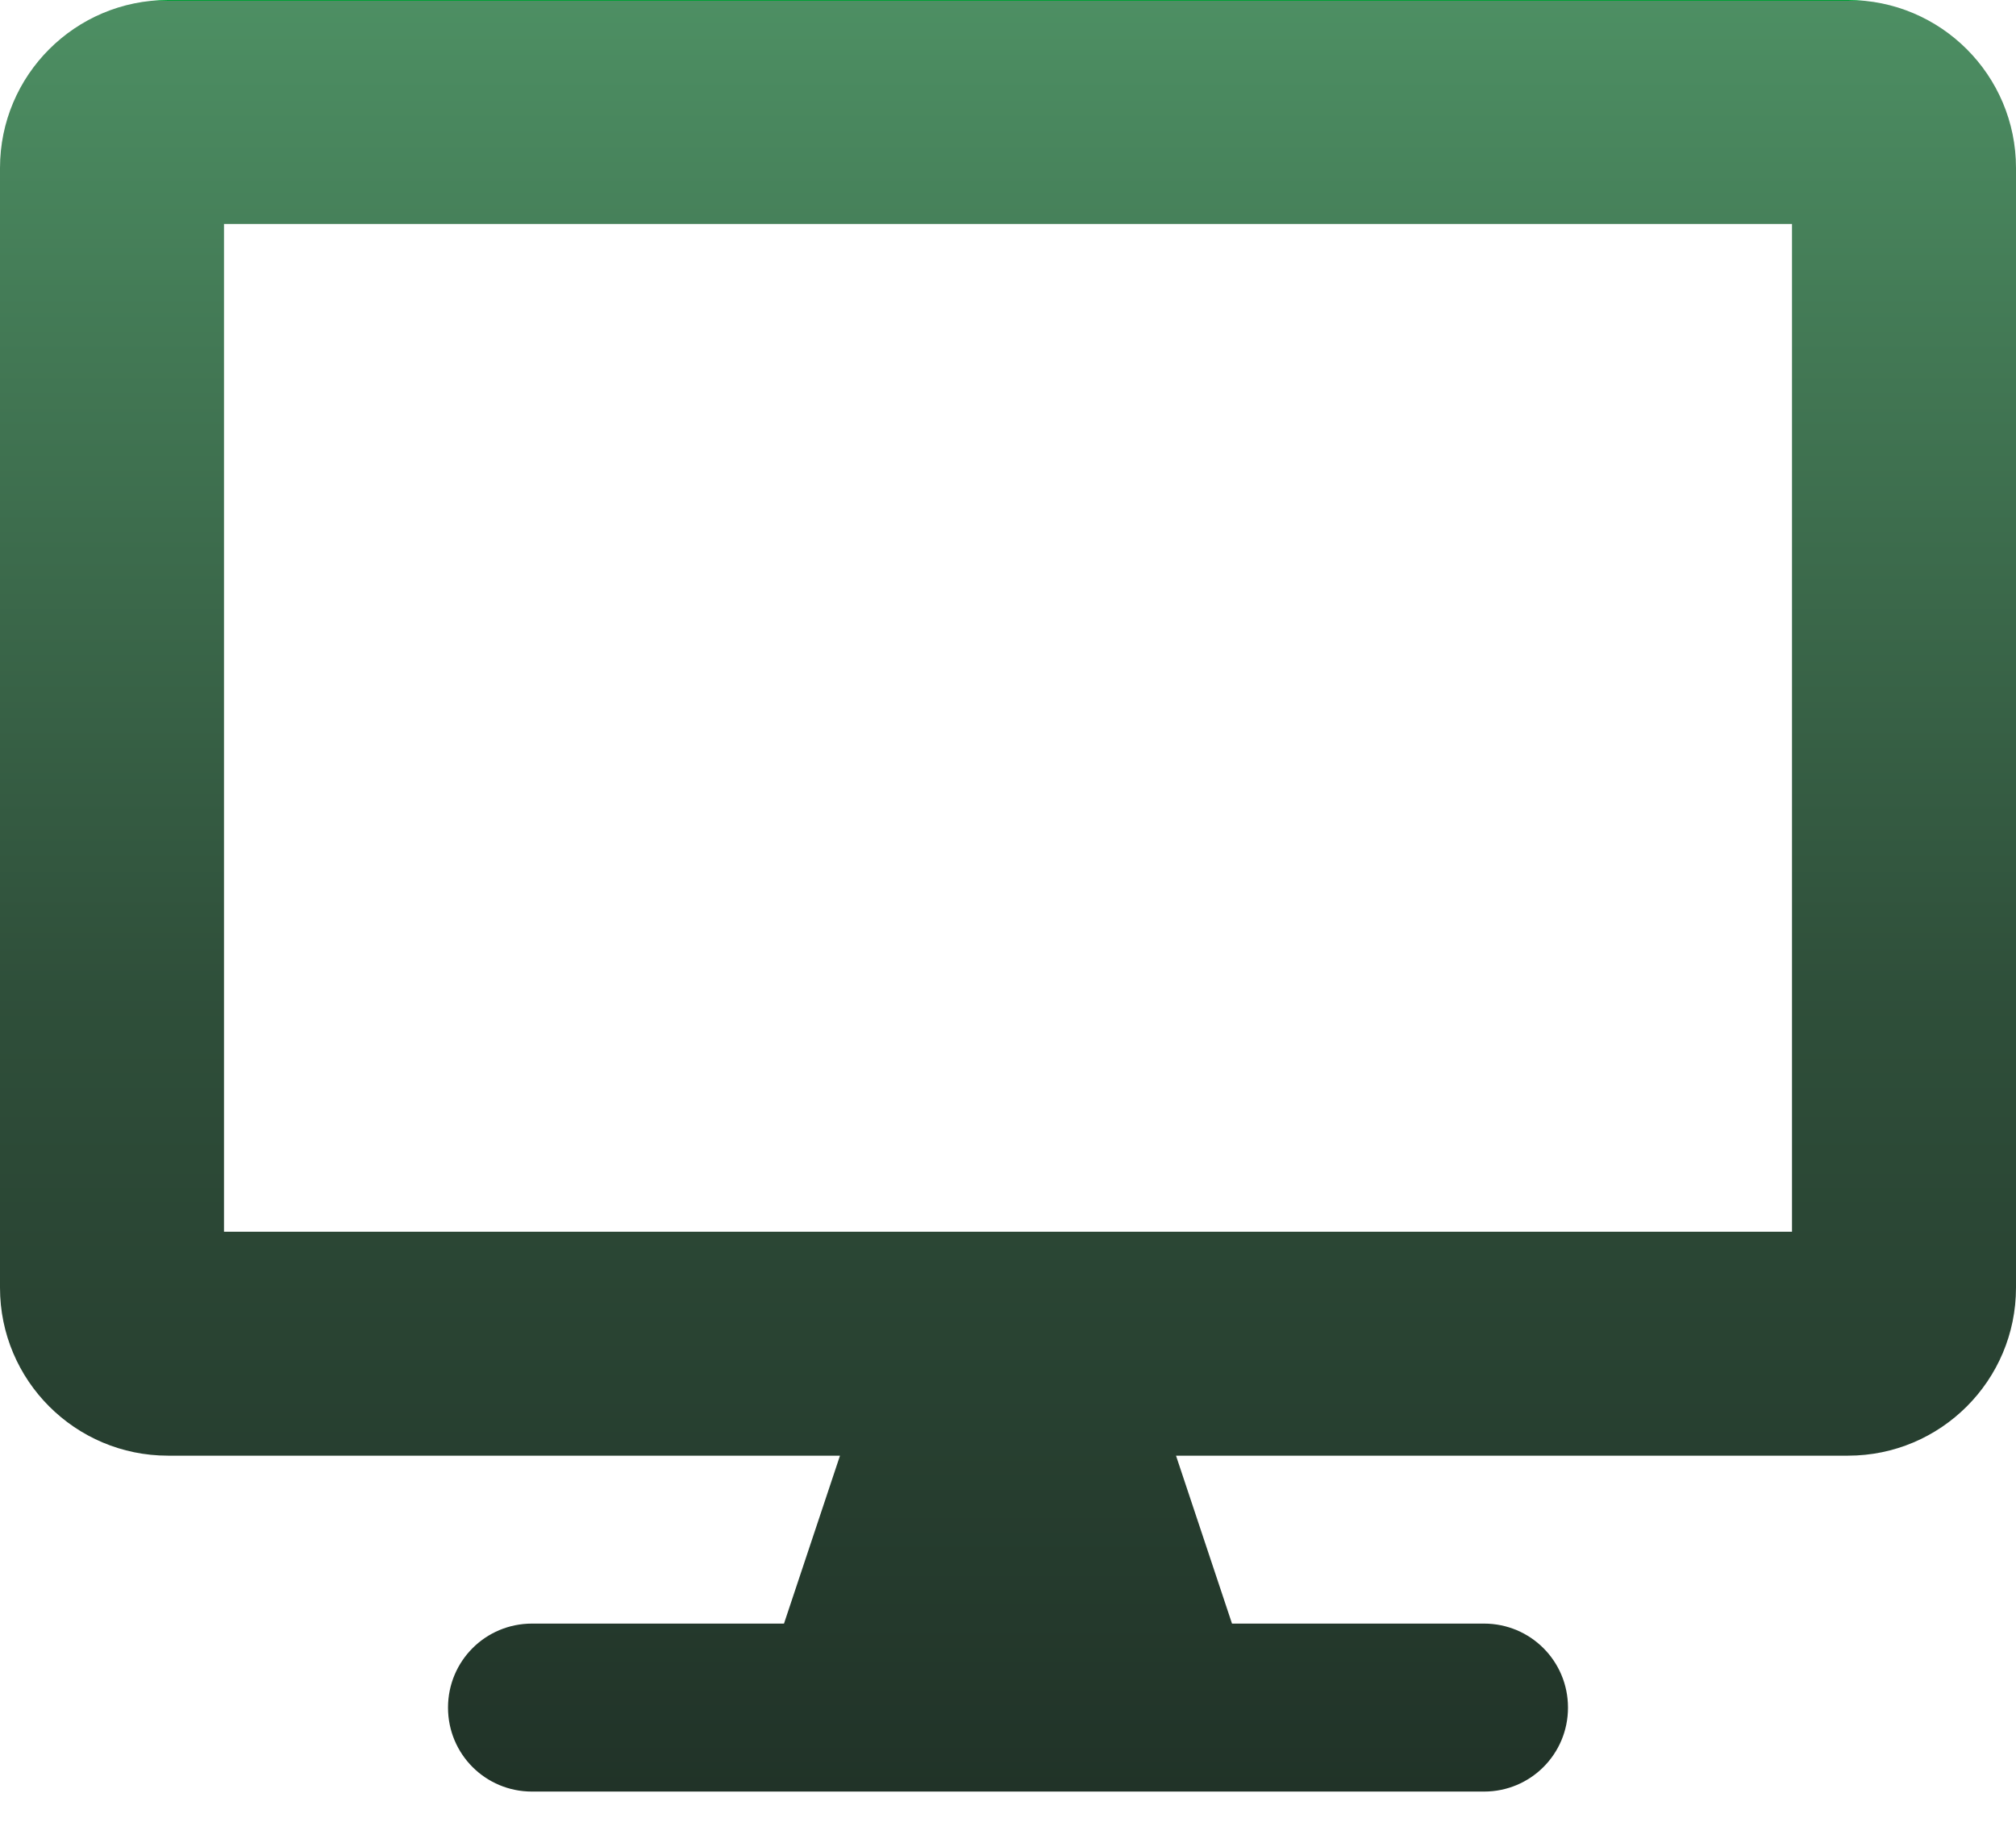 <svg width="35" height="32" viewBox="0 0 35 32" fill="none" xmlns="http://www.w3.org/2000/svg">
<path d="M32.083 0H2.917C1.306 0 0 1.306 0 2.917V22.361C0 23.971 1.306 25.278 2.917 25.278H14.583L13.611 28.194H9.236C8.428 28.194 7.778 28.845 7.778 29.653C7.778 30.461 8.428 31.111 9.236 31.111H25.764C26.572 31.111 27.222 30.461 27.222 29.653C27.222 28.845 26.572 28.194 25.764 28.194H21.389L20.417 25.278H32.083C33.694 25.278 35 23.971 35 22.361V2.917C35 1.306 33.694 0 32.083 0ZM31.111 21.389H3.889V3.889H31.111V21.389Z" fill="url(#paint0_linear_15_98)"/>
<defs>
<linearGradient id="paint0_linear_15_98" x1="17.5" y1="0" x2="17.5" y2="31.111" gradientUnits="userSpaceOnUse">
<stop stop-color="#009F36"/>
<stop offset="0" stop-color="#4D8F63"/>
<stop offset="0.551" stop-color="#2F4F3A"/>
<stop offset="1" stop-color="#213328"/>
</linearGradient>
</defs>
</svg>
